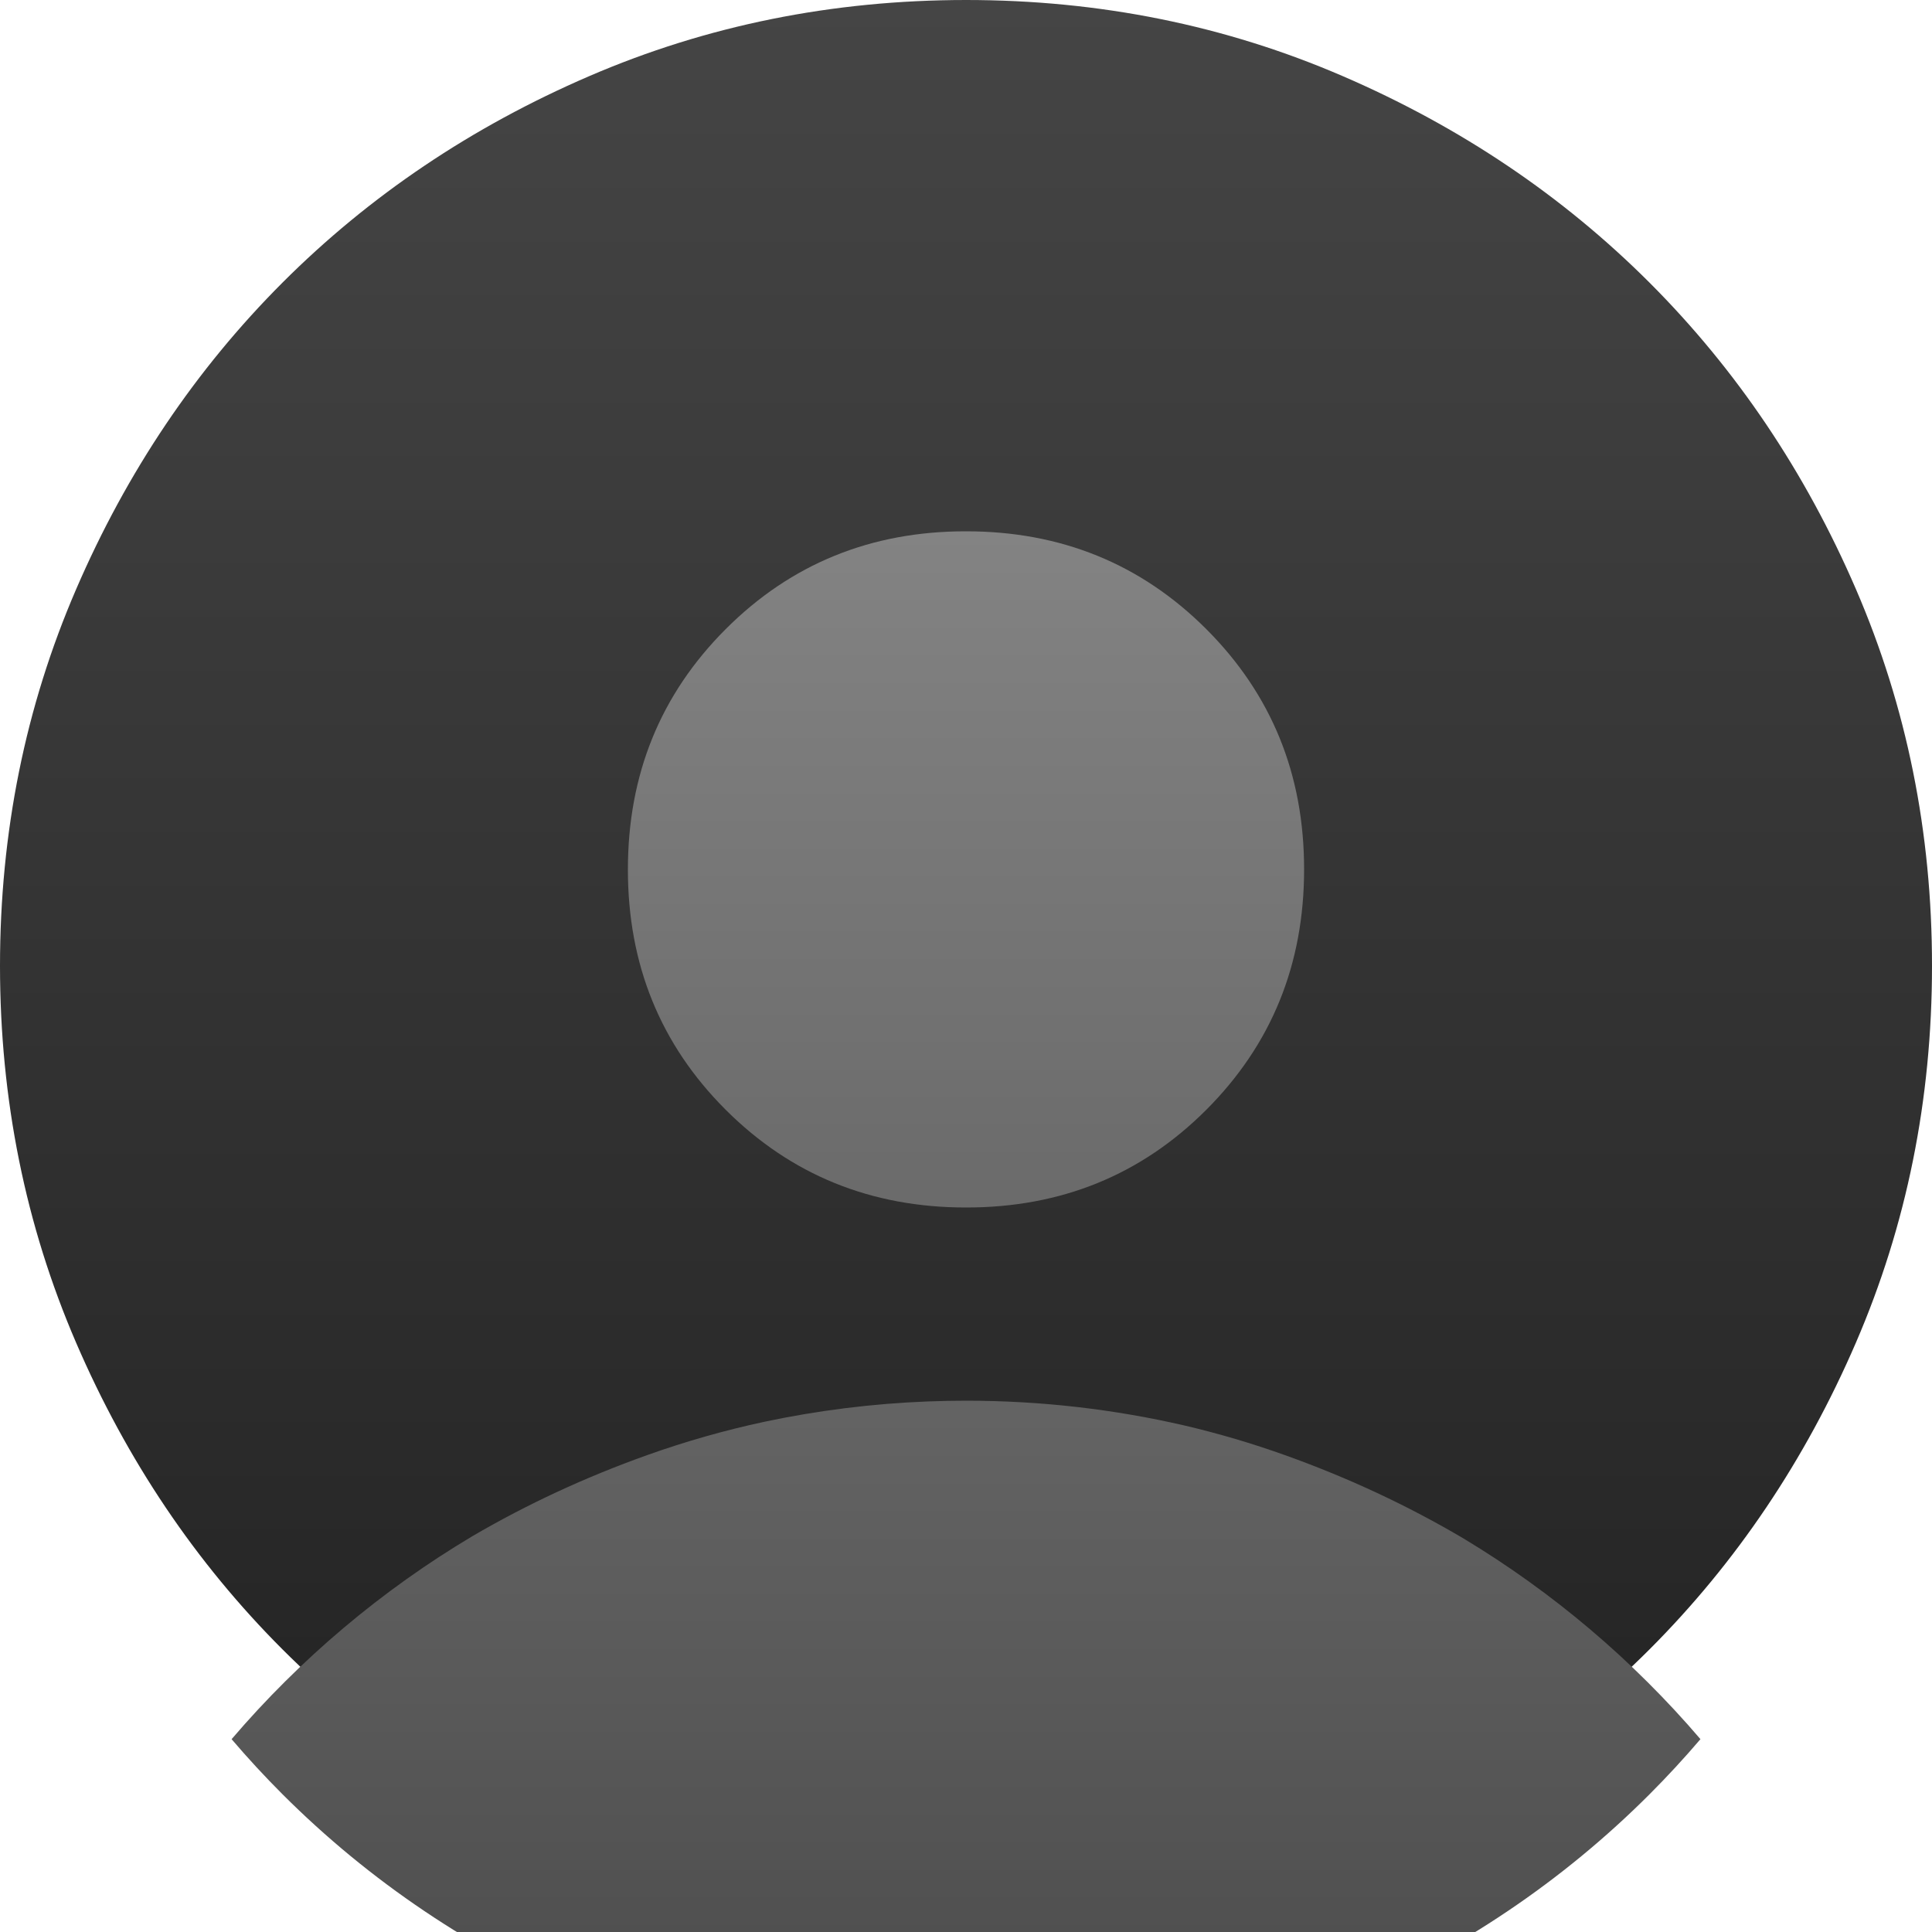 <svg width="120" height="120" viewBox="0 0 120 120" fill="none" xmlns="http://www.w3.org/2000/svg">
<g clip-path="url(#clip0_7908_11409)">
<path d="M60 120C51.7 120 43.9 118.424 36.6 115.272C29.3 112.12 22.95 107.846 17.55 102.45C12.15 97.05 7.876 90.7 4.728 83.4C1.58 76.1 0.004 68.3 0 60C0 51.7 1.576 43.9 4.728 36.6C7.88 29.3 12.154 22.95 17.55 17.55C22.95 12.15 29.3 7.876 36.6 4.728C43.9 1.58 51.7 0.004 60 0C68.3 0 76.1 1.576 83.4 4.728C90.7 7.88 97.05 12.154 102.45 17.55C107.85 22.95 112.126 29.3 115.278 36.6C118.43 43.9 120.004 51.7 120 60C120 68.3 118.424 76.1 115.272 83.4C112.12 90.7 107.846 97.05 102.45 102.45C97.05 107.85 90.7 112.126 83.4 115.278C76.1 118.43 68.3 120.004 60 120Z" fill="url(#paint0_linear_7908_11409)"/>
<g filter="url(#filter0_di_7908_11409)">
<path d="M60 66C54.1 66 49.124 63.976 45.072 59.928C41.02 55.88 38.996 50.904 39 45C39 39.1 41.026 34.124 45.078 30.072C49.13 26.02 54.104 23.996 60 24C65.9 24 70.876 26.026 74.928 30.078C78.98 34.13 81.004 39.104 81 45C81 50.9 78.976 55.876 74.928 59.928C70.88 63.98 65.904 66.004 60 66Z" fill="url(#paint1_linear_7908_11409)"/>
<path d="M79.802 81.378C77.77 80.652 75.706 80.042 73.612 79.55C69.239 78.536 64.683 78 60.002 78C59.207 78.001 58.416 78.016 57.629 78.046C54.16 78.181 50.766 78.611 47.473 79.31C45.007 79.839 42.583 80.528 40.202 81.378C36.359 82.749 32.739 84.428 29.343 86.414C23.69 89.781 18.638 94.05 14.385 99.023C15.394 100.205 16.449 101.347 17.552 102.45C22.952 107.846 29.302 112.12 36.602 115.272C43.902 118.424 51.702 120 60.002 120C68.302 120.004 76.102 118.43 83.402 115.278C90.702 112.126 97.052 107.85 102.452 102.45C103.554 101.347 104.61 100.204 105.618 99.022C101.43 94.124 96.466 89.91 90.917 86.567C87.447 84.516 83.742 82.786 79.802 81.378Z" fill="url(#paint2_linear_7908_11409)"/>
</g>
</g>
<defs>
<filter id="filter0_di_7908_11409" x="2.385" y="18" width="115.233" height="120" filterUnits="userSpaceOnUse" color-interpolation-filters="sRGB">
<feFlood flood-opacity="0" result="BackgroundImageFix"/>
<feColorMatrix in="SourceAlpha" type="matrix" values="0 0 0 0 0 0 0 0 0 0 0 0 0 0 0 0 0 0 127 0" result="hardAlpha"/>
<feOffset dy="6"/>
<feGaussianBlur stdDeviation="6"/>
<feComposite in2="hardAlpha" operator="out"/>
<feColorMatrix type="matrix" values="0 0 0 0 0 0 0 0 0 0 0 0 0 0 0 0 0 0 0.36 0"/>
<feBlend mode="normal" in2="BackgroundImageFix" result="effect1_dropShadow_7908_11409"/>
<feBlend mode="normal" in="SourceGraphic" in2="effect1_dropShadow_7908_11409" result="shape"/>
<feColorMatrix in="SourceAlpha" type="matrix" values="0 0 0 0 0 0 0 0 0 0 0 0 0 0 0 0 0 0 127 0" result="hardAlpha"/>
<feOffset dy="3"/>
<feGaussianBlur stdDeviation="3"/>
<feComposite in2="hardAlpha" operator="arithmetic" k2="-1" k3="1"/>
<feColorMatrix type="matrix" values="0 0 0 0 1 0 0 0 0 1 0 0 0 0 1 0 0 0 0.18 0"/>
<feBlend mode="normal" in2="shape" result="effect2_innerShadow_7908_11409"/>
</filter>
<linearGradient id="paint0_linear_7908_11409" x1="60.11" y1="-0" x2="60.11" y2="120" gradientUnits="userSpaceOnUse">
<stop stop-color="#454545"/>
<stop offset="1" stop-color="#212121"/>
</linearGradient>
<linearGradient id="paint1_linear_7908_11409" x1="60.085" y1="24" x2="60.085" y2="120" gradientUnits="userSpaceOnUse">
<stop stop-color="#838383"/>
<stop offset="1" stop-color="#4B4B4B"/>
</linearGradient>
<linearGradient id="paint2_linear_7908_11409" x1="60.085" y1="24" x2="60.085" y2="120" gradientUnits="userSpaceOnUse">
<stop stop-color="#838383"/>
<stop offset="1" stop-color="#4B4B4B"/>
</linearGradient>
<clipPath id="clip0_7908_11409">
<rect width="120" height="120" fill="white"/>
</clipPath>
</defs>
</svg>
